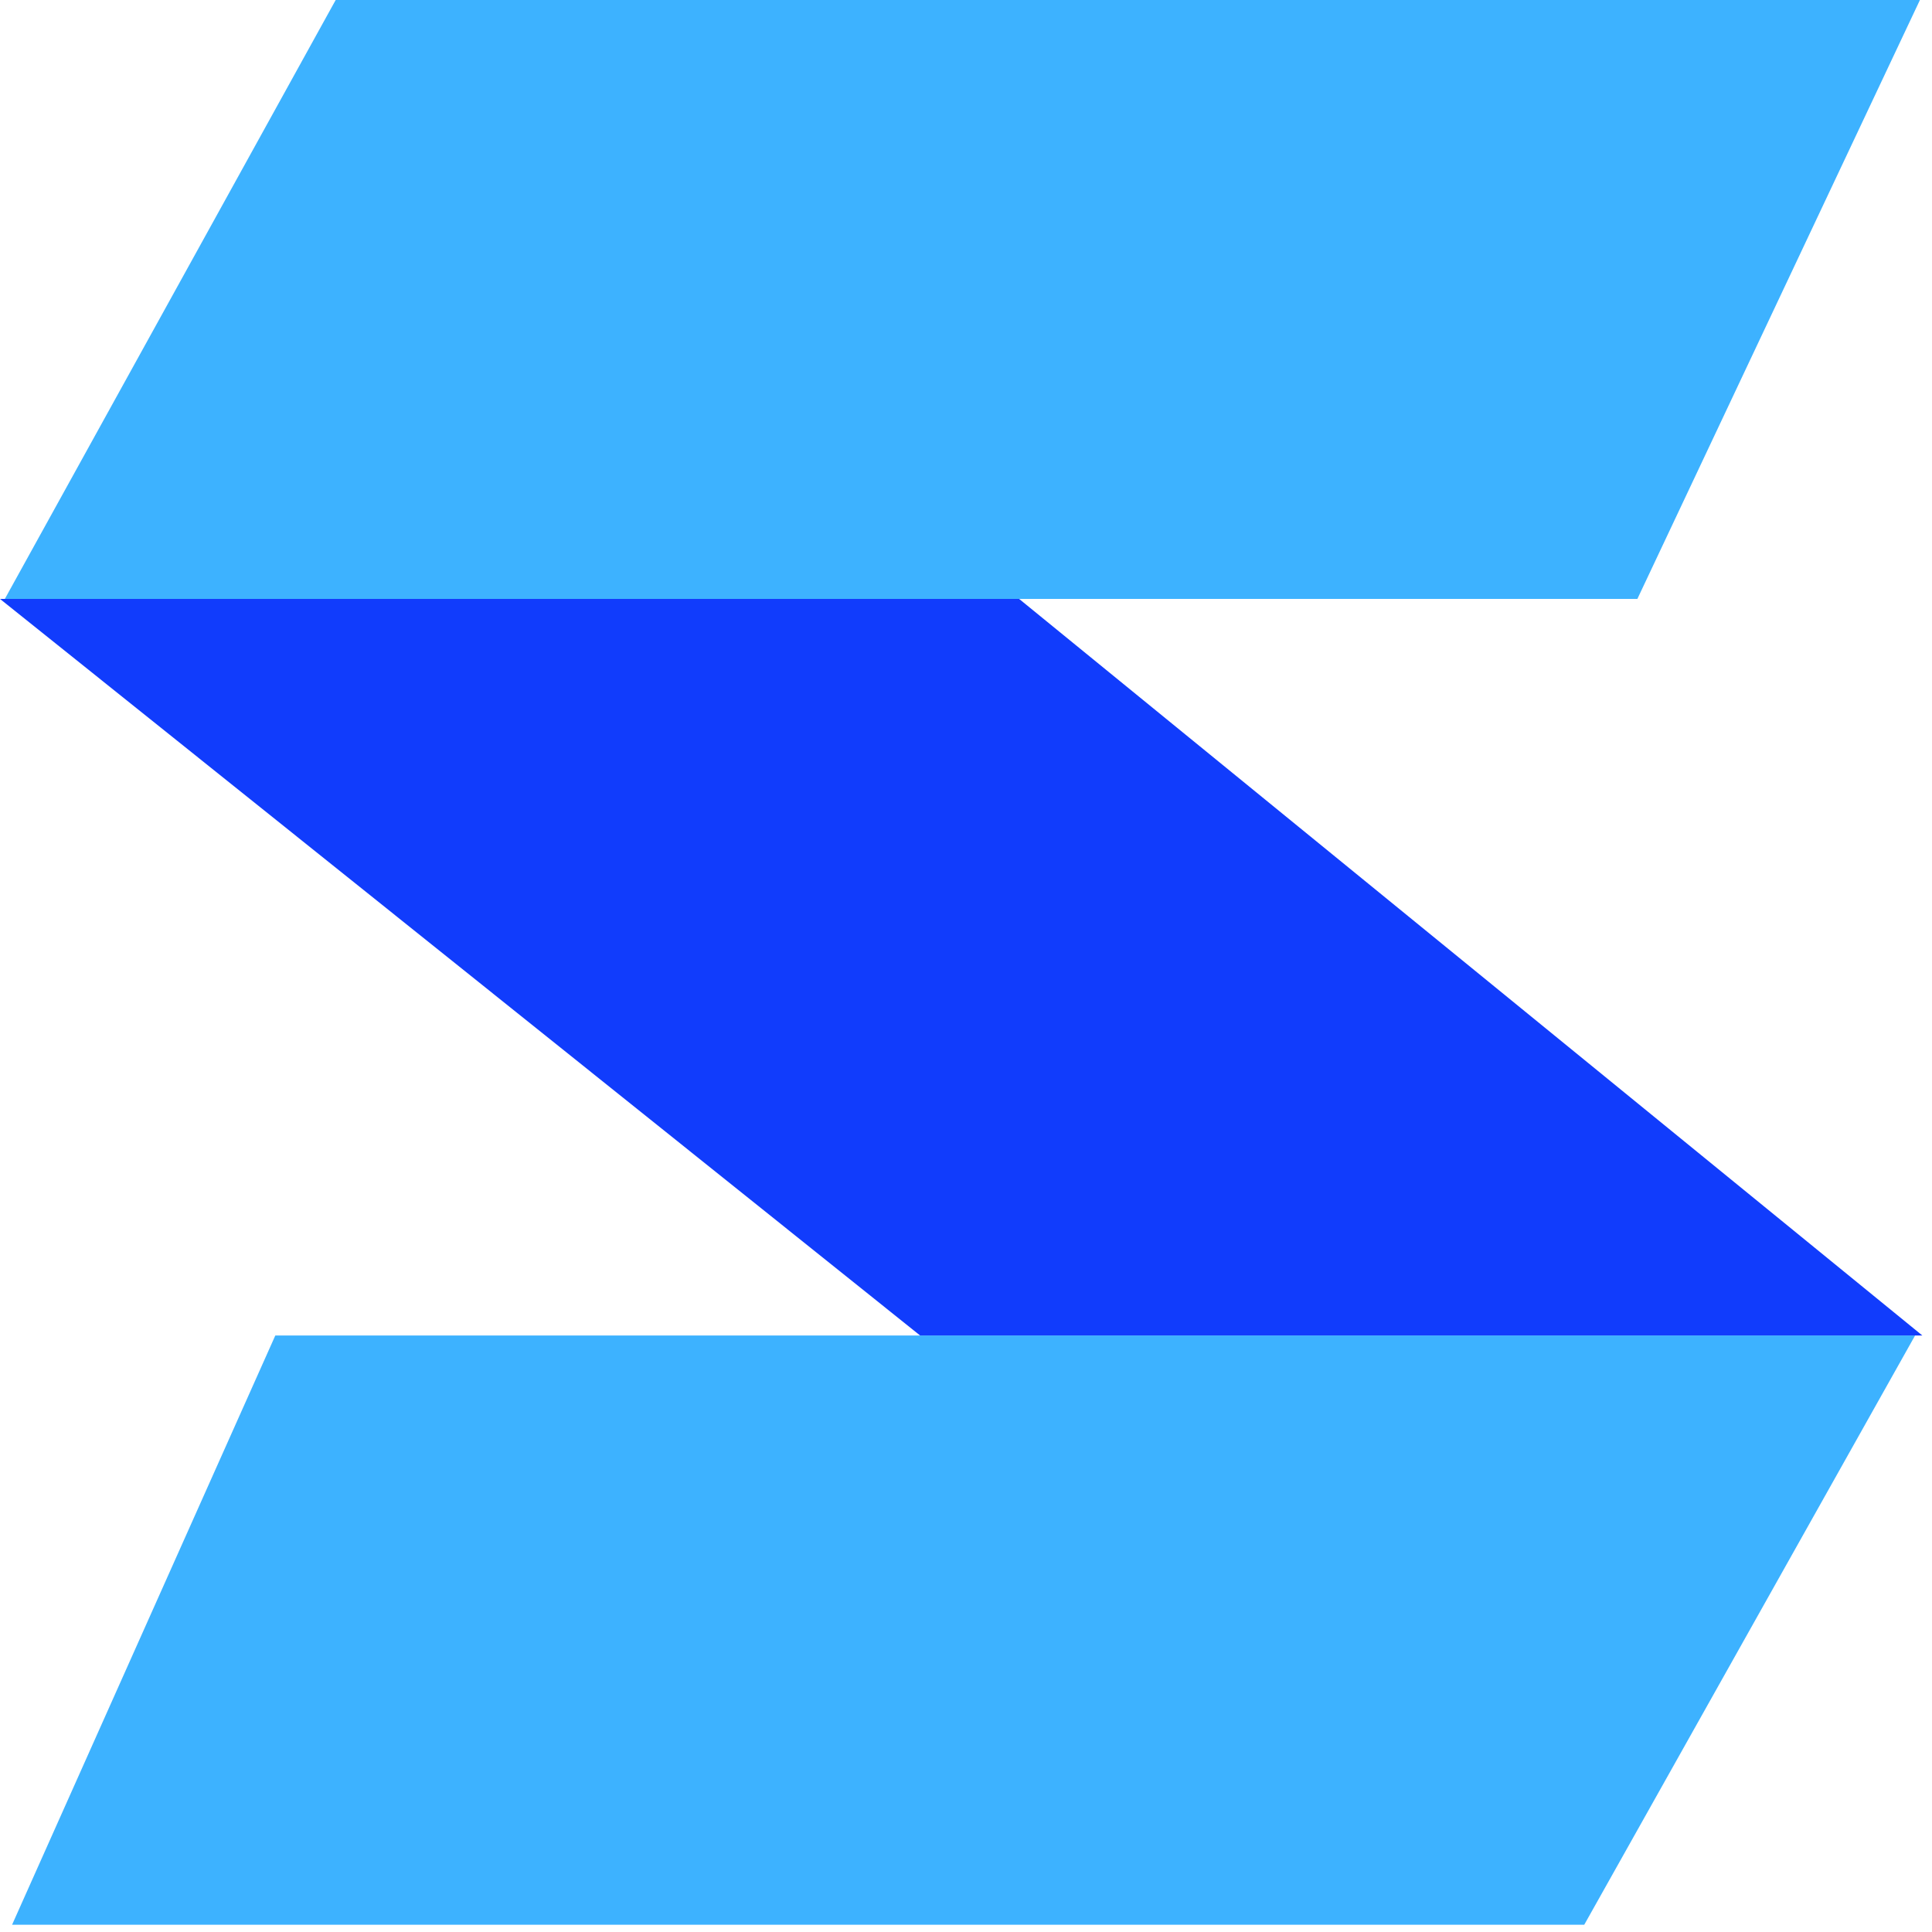 <svg width="400" height="400" viewBox="0 0 400 400" fill="none" xmlns="http://www.w3.org/2000/svg">
<g clip-path="url(#clip0_6_2)">
<path d="M339 124L1 124L69.5 -3.8147e-06L397.5 -3.8147e-06L339 124Z" fill="#3DB2FF"/>
<path d="M2.5 398.5L57 276.5H396.5L328 398.5H2.5Z" fill="#3DB2FF"/>
<path d="M190.5 276.5L7.62939e-06 124L211 124L398 276.5H190.5Z" fill="#113CFC"/>
</g>
<defs>
<clipPath id="clip0_6_2">
<rect width="400" height="400" fill="white"/>
</clipPath>
</defs>
</svg>
